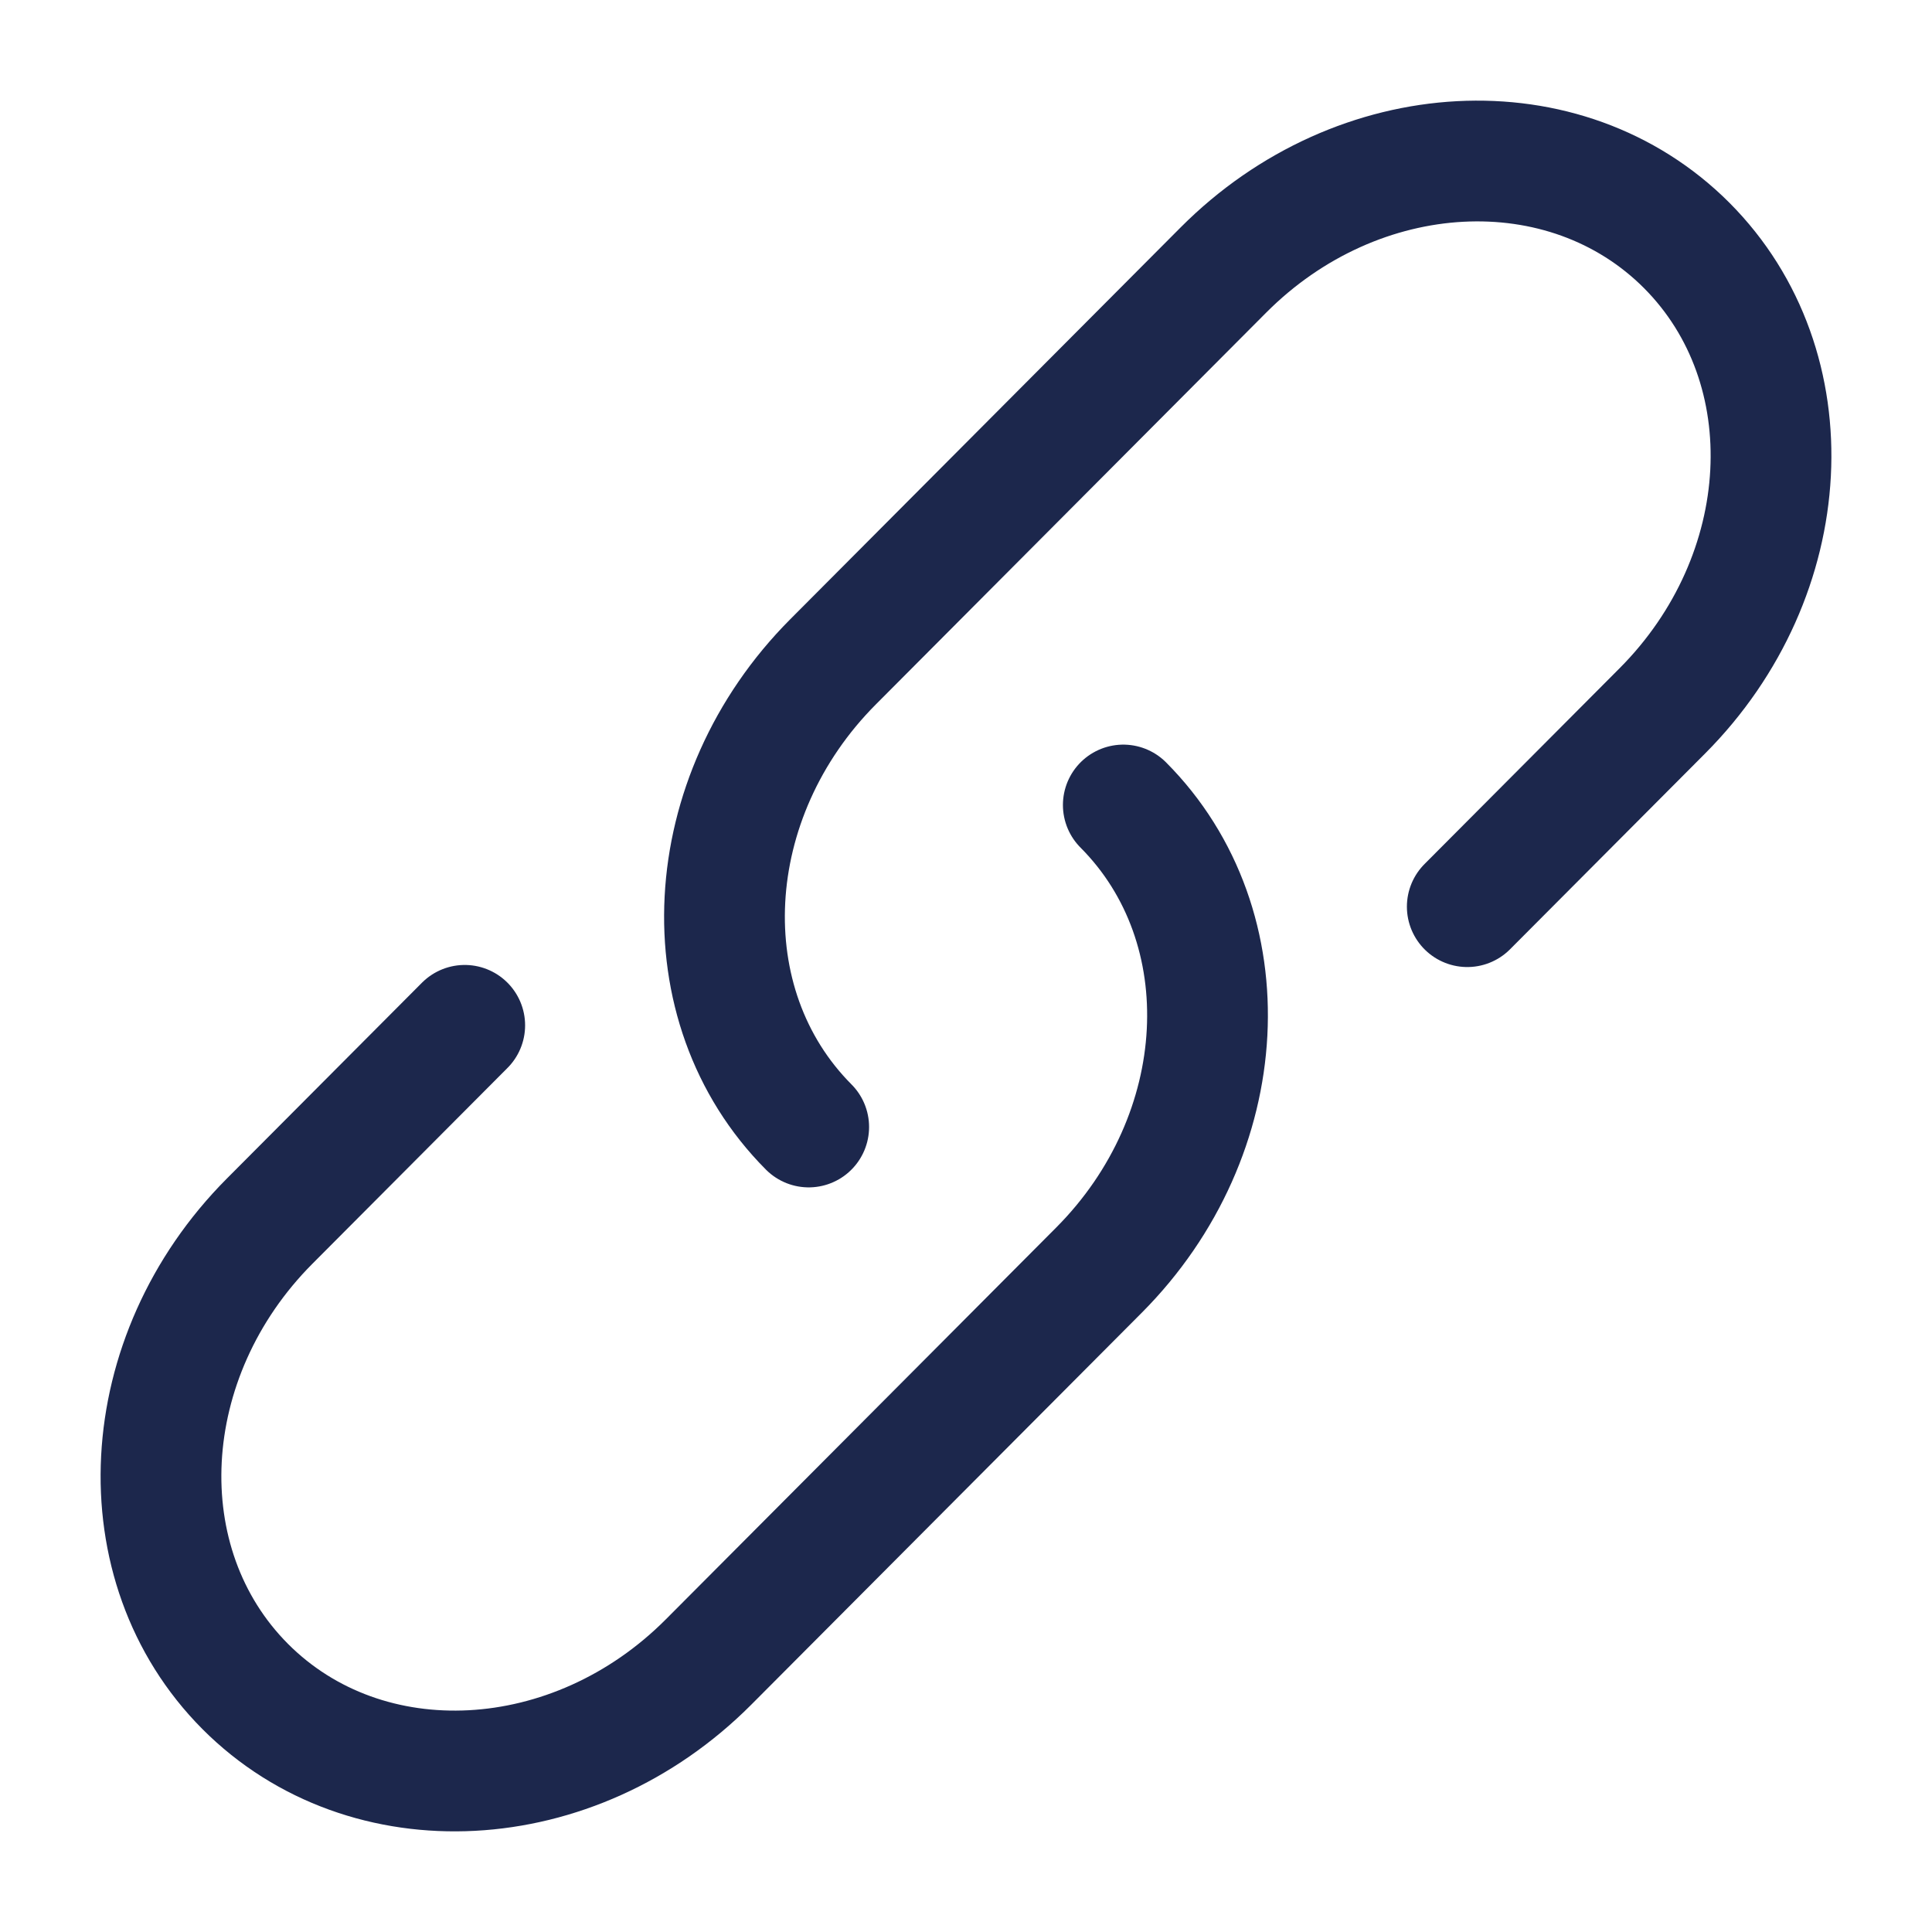 <svg xmlns="http://www.w3.org/2000/svg" width="24" height="24" fill="none">
  <g stroke="#1C274C" stroke-linecap="round" stroke-width="1.5">
    <path d="M10.046 14c-1.506-1.512-1.37-4.1.303-5.779l4.848-4.866c1.673-1.68 4.25-1.816 5.757-.305 1.506 1.512 1.37 4.1-.303 5.78l-2.424 2.433"/>
    <path d="M13.954 10c1.506 1.512 1.37 4.1-.303 5.779l-2.424 2.433-2.424 2.433c-1.673 1.68-4.25 1.816-5.757.305-1.506-1.512-1.37-4.1.303-5.78l2.424-2.433"/>
  </g>
</svg>
